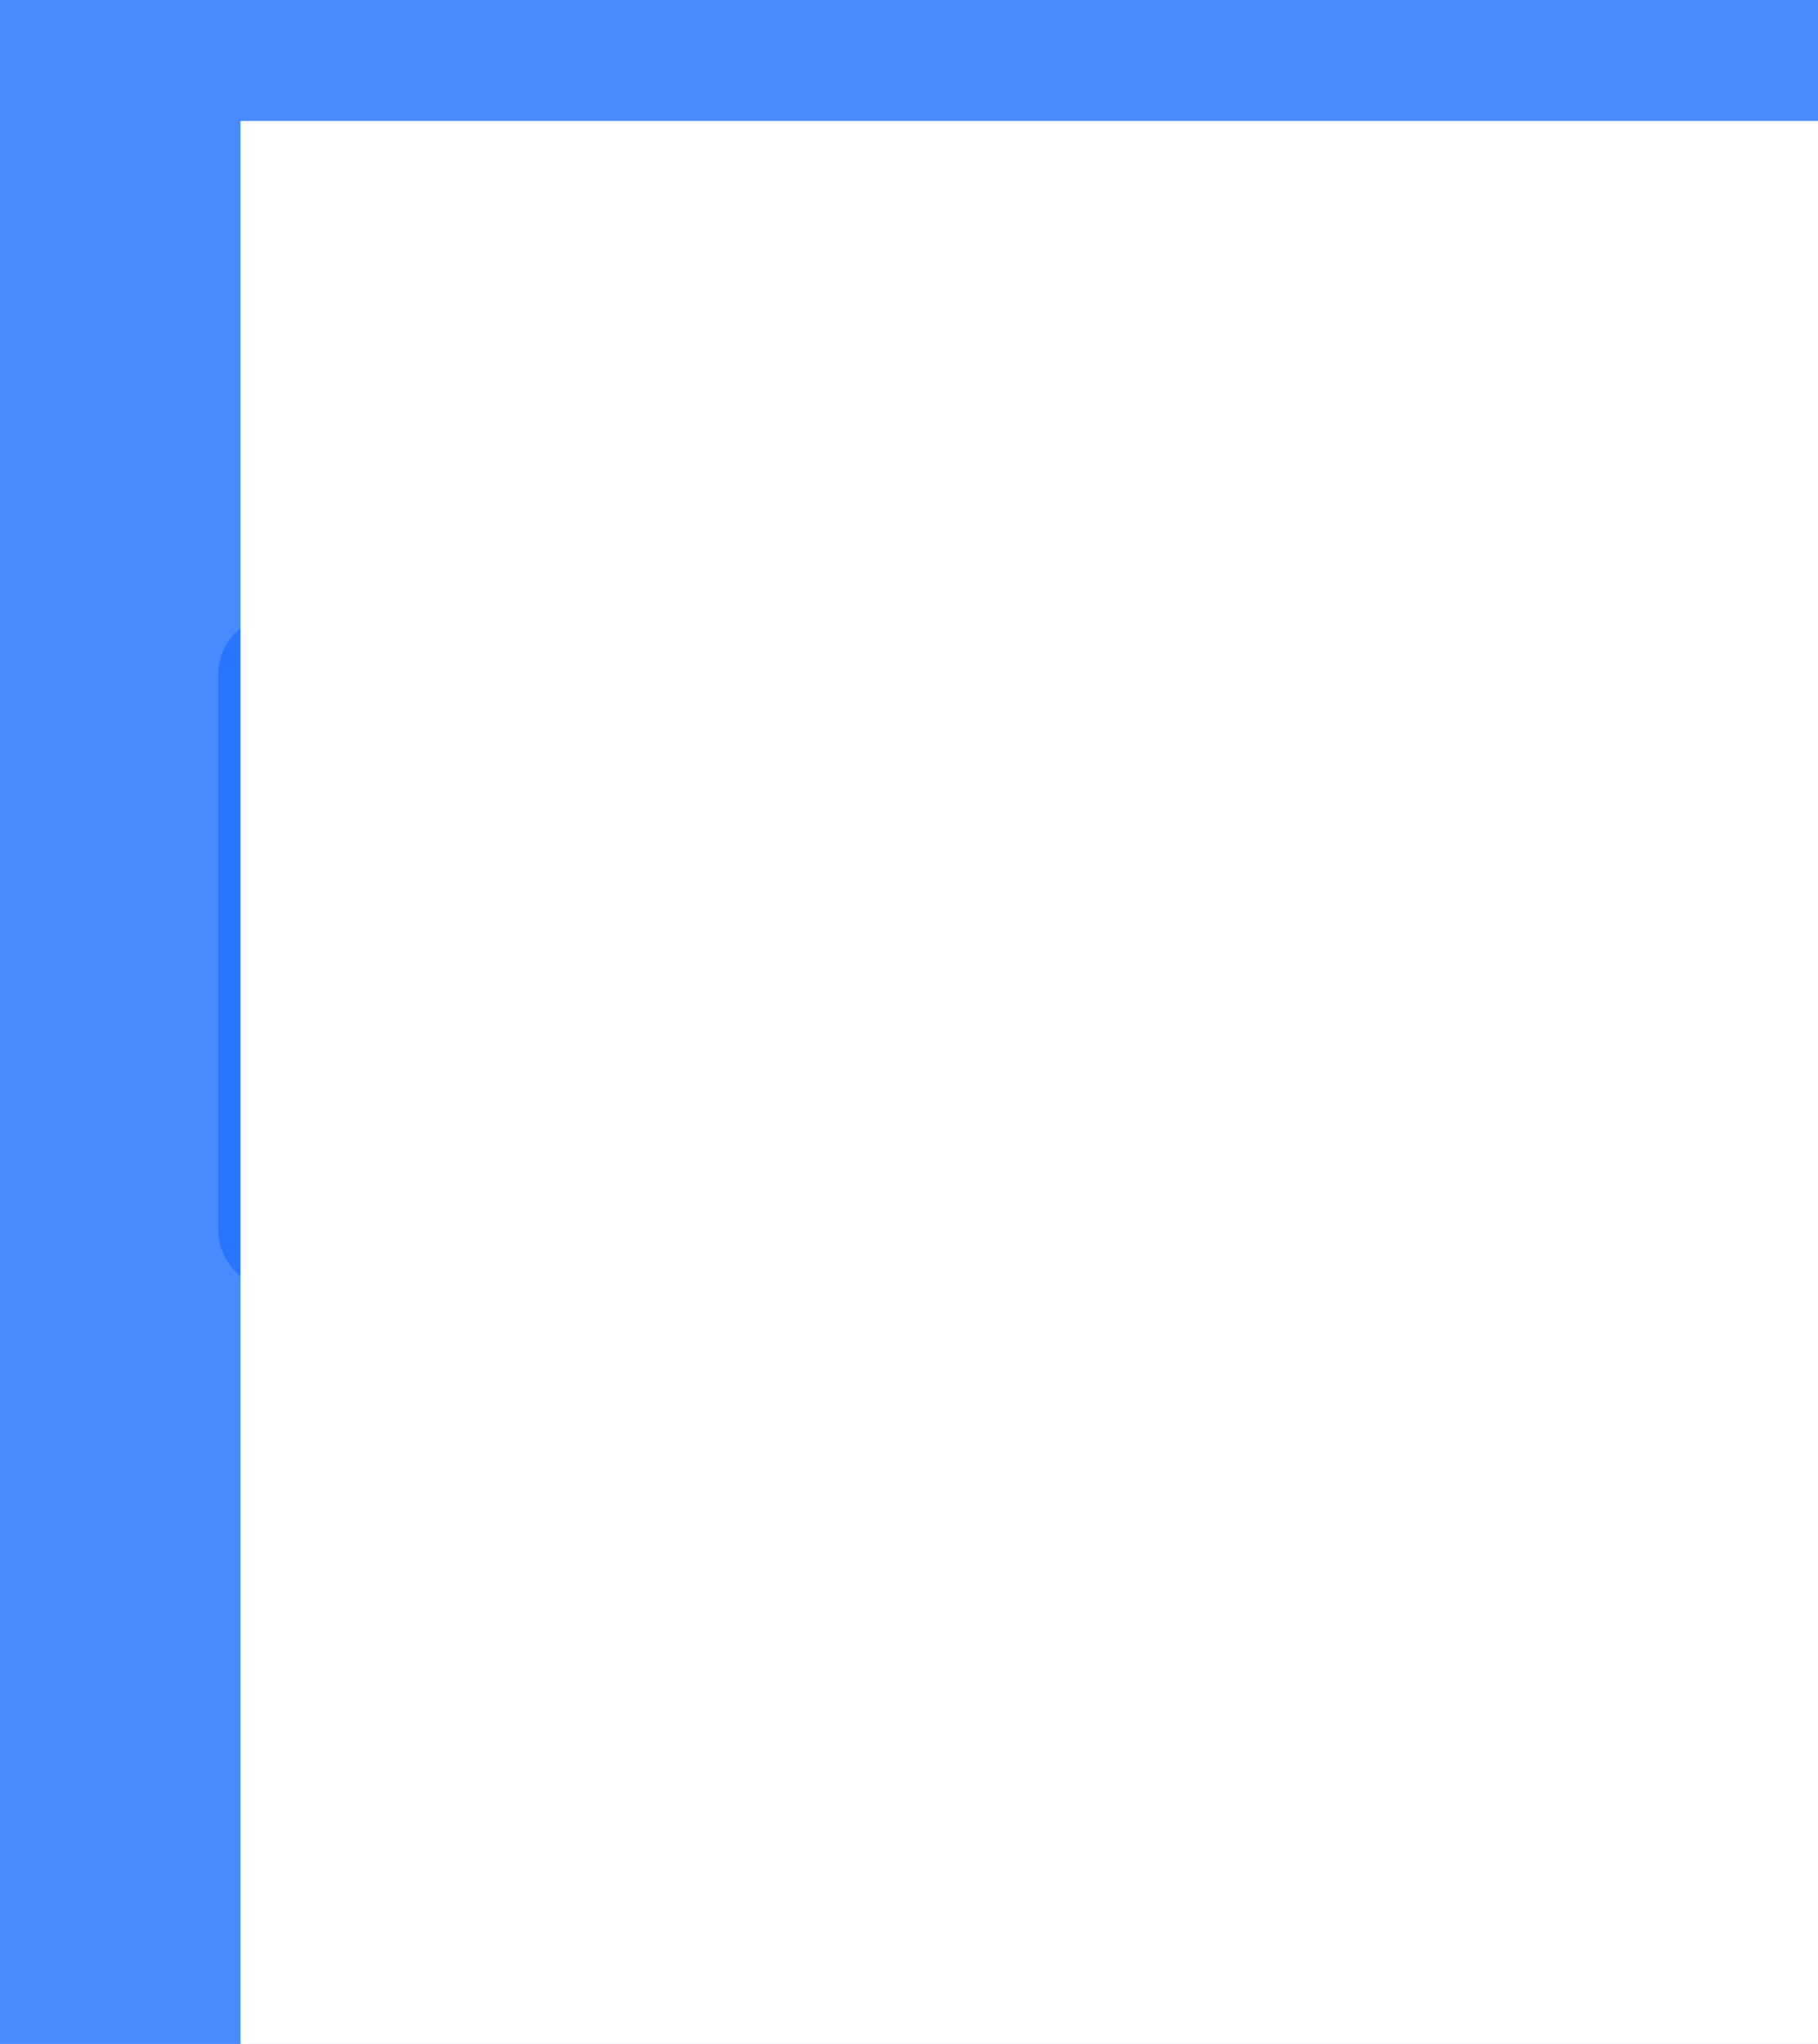 <?xml version="1.0" encoding="UTF-8" standalone="no"?>
<!-- Created with Inkscape (http://www.inkscape.org/) -->

<svg
   xmlns:dc="http://purl.org/dc/elements/1.1/"
   xmlns:cc="http://creativecommons.org/ns#"
   xmlns:rdf="http://www.w3.org/1999/02/22-rdf-syntax-ns#"
   xmlns:svg="http://www.w3.org/2000/svg"
   xmlns="http://www.w3.org/2000/svg"
   xmlns:sodipodi="http://sodipodi.sourceforge.net/DTD/sodipodi-0.dtd"
   xmlns:inkscape="http://www.inkscape.org/namespaces/inkscape"
   width="265.002"
   height="297.857"
   viewBox="0 0 70.115 78.808"
   version="1.1"
   id="svg6811"
   inkscape:version="0.92.2 (unknown)"
   sodipodi:docname="second-page.svg">
  <defs
     id="defs6805">
    <mask
       maskUnits="userSpaceOnUse"
       id="mask7487">
      <rect
         style="opacity:1;fill:#488aff;fill-opacity:1;stroke:none;stroke-width:7.038;stroke-linecap:round;stroke-linejoin:round;stroke-miterlimit:4;stroke-dasharray:none;stroke-opacity:1;paint-order:normal"
         id="rect7489"
         width="97.518"
         height="169.333"
         x="-113.171"
         y="186.852" />
    </mask>
  </defs>
  <sodipodi:namedview
     id="base"
     pagecolor="#ffffff"
     bordercolor="#666666"
     borderopacity="1.0"
     inkscape:pageopacity="0.0"
     inkscape:pageshadow="2"
     inkscape:zoom="1.979899"
     inkscape:cx="122.08587"
     inkscape:cy="162.43363"
     inkscape:document-units="mm"
     inkscape:current-layer="layer1"
     showgrid="false"
     units="px"
     inkscape:window-width="1920"
     inkscape:window-height="1006"
     inkscape:window-x="1920"
     inkscape:window-y="21"
     inkscape:window-maximized="1"
     showguides="true"
     inkscape:guide-bbox="true" />
  <g
     inkscape:label="Layer 1"
     inkscape:groupmode="layer"
     id="layer1"
     transform="translate(0,-218.192)">
    <rect
       style="opacity:1;fill:#488aff;fill-opacity:1;stroke:none;stroke-width:7.038;stroke-linecap:round;stroke-linejoin:round;stroke-miterlimit:4;stroke-dasharray:none;stroke-opacity:1;paint-order:normal"
       id="rect7367"
       width="70.115"
       height="78.808"
       x="0"
       y="218.192" />
    <g
       id="g976-3"
       transform="matrix(0.061,-0.028,0.028,0.061,29.53,268.32)"
       style="fill:#1f70ff;fill-opacity:1;stroke-width:3.962">
      <g
         id="g919-6"
         style="fill:#1f70ff;fill-opacity:1;stroke-width:3.962">
        <g
           id="g917-7"
           style="fill:#1f70ff;fill-opacity:1;stroke-width:3.962">
          <path
             id="path915-5"
             d="m 393.975,208.883 c -12.295,-1.17 -24.556,2.892 -33.639,11.15 -1.122,1.021 -2.186,2.096 -3.188,3.217 -6.805,-12.704 -19.329,-21.819 -33.946,-23.214 -12.295,-1.17 -24.556,2.892 -33.639,11.15 -1.122,1.021 -2.186,2.096 -3.188,3.217 -5.941,-11.089 -16.24,-19.443 -28.485,-22.315 21.223,-21.098 33.958,-50.2 33.958,-81.275 -10e-4,-63.109 -51.345,-114.453 -114.455,-114.453 -63.11,0 -114.453,51.344 -114.453,114.454 0,46.302 28.254,88.244 70.773,105.817 v 49.155 l -31.869,22.764 c -18.882,13.488 -26.638,37.341 -19.3,59.353 l 31.431,94.297 c 13.193,39.573 50.082,66.162 91.796,66.162 h 130.862 c 53.354,0 96.76,-43.406 96.76,-96.76 v -157.72 c 0,-23.126 -17.314,-42.89 -39.418,-44.999 z m -314.448,-98.069 c 0,-53.963 43.903,-97.866 97.866,-97.866 53.963,0 97.866,43.903 97.866,97.866 0,37.248 -21.382,71.191 -54.186,87.594 v -21.686 c 21.942,-14.579 35.387,-39.4 35.387,-65.908 0,-43.597 -35.47,-79.067 -79.067,-79.067 -43.597,0 -79.067,35.47 -79.067,79.067 0,26.506 13.446,51.328 35.387,65.908 v 21.686 c -32.802,-16.403 -54.186,-50.347 -54.186,-87.594 z M 181.655,67.338 c -12.296,-1.172 -24.556,2.89 -33.638,11.149 -9.09,8.265 -14.304,20.048 -14.304,32.327 v 44.644 c -11.839,-11.626 -18.799,-27.699 -18.799,-44.644 0,-34.451 28.028,-62.479 62.479,-62.479 34.451,0 62.479,28.028 62.479,62.479 0,16.947 -6.96,33.019 -18.799,44.645 v -43.123 c 0.001,-23.126 -17.313,-42.892 -39.418,-44.998 z m 154.978,424.435 h -130.863 c -34.564,0 -65.129,-22.03 -76.059,-54.819 l -31.431,-94.296 c -5.022,-15.061 0.285,-31.381 13.205,-40.609 l 22.228,-15.878 v 72.352 c 0,4.58 3.712,8.294 8.294,8.294 4.581,0 8.294,-3.713 8.294,-8.294 v -247.709 c 0,-7.617 3.235,-14.927 8.874,-20.053 5.716,-5.197 13.146,-7.652 20.906,-6.91 13.686,1.304 24.406,13.816 24.406,28.484 v 175.413 c 0,4.58 3.712,8.294 8.294,8.294 4.581,0 8.294,-3.713 8.294,-8.294 v -53.08 c 0,-7.617 3.235,-14.927 8.874,-20.053 5.715,-5.196 13.137,-7.657 20.906,-6.91 13.685,1.305 24.405,13.817 24.405,28.485 v 7.325 53.08 c 0,4.58 3.712,8.294 8.294,8.294 4.582,0 8.294,-3.713 8.294,-8.294 v -53.08 c 0,-7.617 3.235,-14.927 8.874,-20.053 5.715,-5.196 13.137,-7.657 20.906,-6.91 13.685,1.305 24.405,13.817 24.405,28.485 v 7.323 53.08 c 0,4.58 3.712,8.294 8.294,8.294 4.582,0 8.294,-3.713 8.294,-8.294 v -53.08 c 0,-7.617 3.234,-14.927 8.874,-20.053 5.715,-5.196 13.137,-7.657 20.906,-6.91 13.685,1.305 24.405,13.817 24.405,28.485 v 157.718 h 0.003 c -0.003,44.208 -35.968,80.173 -80.176,80.173 z"
             inkscape:connector-curvature="0"
             style="fill:#1f70ff;fill-opacity:1;stroke-width:3.962" />
        </g>
      </g>
      <g
         id="g921-3"
         style="fill:#1f70ff;fill-opacity:1;stroke-width:3.962" />
      <g
         id="g923-5"
         style="fill:#1f70ff;fill-opacity:1;stroke-width:3.962" />
      <g
         id="g925-6"
         style="fill:#1f70ff;fill-opacity:1;stroke-width:3.962" />
      <g
         id="g927-2"
         style="fill:#1f70ff;fill-opacity:1;stroke-width:3.962" />
      <g
         id="g929-9"
         style="fill:#1f70ff;fill-opacity:1;stroke-width:3.962" />
      <g
         id="g931-1"
         style="fill:#1f70ff;fill-opacity:1;stroke-width:3.962" />
      <g
         id="g933-2"
         style="fill:#1f70ff;fill-opacity:1;stroke-width:3.962" />
      <g
         id="g935-7"
         style="fill:#1f70ff;fill-opacity:1;stroke-width:3.962" />
      <g
         id="g937-0"
         style="fill:#1f70ff;fill-opacity:1;stroke-width:3.962" />
      <g
         id="g939-9"
         style="fill:#1f70ff;fill-opacity:1;stroke-width:3.962" />
      <g
         id="g941-3"
         style="fill:#1f70ff;fill-opacity:1;stroke-width:3.962" />
      <g
         id="g943-6"
         style="fill:#1f70ff;fill-opacity:1;stroke-width:3.962" />
      <g
         id="g945-0"
         style="fill:#1f70ff;fill-opacity:1;stroke-width:3.962" />
      <g
         id="g947-6"
         style="fill:#1f70ff;fill-opacity:1;stroke-width:3.962" />
      <g
         id="g949-2"
         style="fill:#1f70ff;fill-opacity:1;stroke-width:3.962" />
    </g>
    <rect
       style="opacity:1;fill:#2876ff;fill-opacity:1;stroke:none;stroke-width:0.3;stroke-linecap:round;stroke-linejoin:round;stroke-miterlimit:4;stroke-dasharray:none;stroke-opacity:1;paint-order:normal"
       id="rect1073"
       width="53.855"
       height="26.059"
       x="8.419"
       y="241.921"
       ry="2.272" />
    <rect
       style="opacity:1;fill:#ffffff;fill-opacity:1;stroke:none;stroke-width:4;stroke-linecap:round;stroke-linejoin:round;stroke-miterlimit:22.926;stroke-dasharray:none;stroke-opacity:1;paint-order:normal"
       id="rect9775"
       width="17.223"
       height="1.689"
       x="-170.195"
       y="198.249"
       transform="rotate(-44.031)" />
    <path
       style="fill:#ffffff;fill-opacity:1;stroke:none;stroke-width:0.265px;stroke-linecap:butt;stroke-linejoin:miter;stroke-opacity:1"
       d="m 25.471,247.572 4.836,5.015 v -4.955 z"
       id="path9779"
       inkscape:connector-curvature="0" />
    <rect
       style="opacity:1;fill:#ffffff;fill-opacity:1;stroke:none;stroke-width:4;stroke-linecap:round;stroke-linejoin:round;stroke-miterlimit:22.926;stroke-dasharray:none;stroke-opacity:1;paint-order:normal"
       id="rect9775-1"
       width="7.672"
       height="1.689"
       x="187.498"
       y="162.085"
       transform="matrix(0.703,0.711,-0.711,0.703,0,0)" />
    <rect
       style="opacity:1;fill:#ffffff;fill-opacity:1;stroke:none;stroke-width:4;stroke-linecap:round;stroke-linejoin:round;stroke-miterlimit:22.926;stroke-dasharray:none;stroke-opacity:1;paint-order:normal"
       id="rect9775-1-2"
       width="5.881"
       height="1.689"
       x="200.916"
       y="160.923"
       transform="matrix(0.699,0.715,-0.716,0.698,0,0)" />
    <path
       style="fill:#ffffff;fill-opacity:1;stroke:none;stroke-width:0.265px;stroke-linecap:butt;stroke-linejoin:miter;stroke-opacity:1"
       d="m 30.303,257.492 -5.015,4.836 h 4.955 z"
       id="path9779-7"
       inkscape:connector-curvature="0" />
    <flowRoot
       xml:space="preserve"
       id="flowRoot9832"
       style="font-style:normal;font-weight:normal;font-size:17.333px;line-height:347.394px;font-family:sans-serif;letter-spacing:0px;word-spacing:0px;fill:#000000;fill-opacity:1;stroke:none;"
       transform="matrix(0.265,0,0,0.265,0,218.192)"><flowRegion
         id="flowRegion9834"
         style="font-size:17.333px;"><rect
           id="rect9836"
           width="189.294"
           height="80.697"
           x="116.42"
           y="137.874"
           style="font-size:17.333px;" /></flowRegion><flowPara
         id="flowPara9838">gc</flowPara></flowRoot>    <g
       aria-label="GC"
       transform="matrix(0.376,0,0,0.305,140.758,177.069)"
       style="font-style:normal;font-weight:normal;font-size:40px;line-height:347.394px;font-family:sans-serif;letter-spacing:0px;word-spacing:0px;fill:#ffffff;fill-opacity:1;stroke:none;stroke-width:0.781"
       id="flowRoot9840">
      <path
         id="path9894"
         style="font-style:normal;font-variant:normal;font-weight:normal;font-stretch:normal;line-height:0px;font-family:'DejaVu Sans Mono';-inkscape-font-specification:'DejaVu Sans Mono';fill:#ffffff;stroke-width:0.781"
         d="m -232.838,269.48 q -1.504,0.801 -3.086,1.191 -1.582,0.41 -3.359,0.41 -5.605,0 -8.711,-3.965 -3.086,-3.965 -3.086,-11.152 0,-7.148 3.105,-11.133 3.125,-4.004 8.691,-4.004 1.777,0 3.359,0.41 1.582,0.391 3.086,1.191 v 4.043 q -1.445,-1.191 -3.105,-1.816 -1.66,-0.625 -3.34,-0.625 -3.848,0 -5.762,2.969 -1.914,2.969 -1.914,8.965 0,5.977 1.914,8.945 1.914,2.969 5.762,2.969 1.719,0 3.359,-0.625 1.66,-0.625 3.086,-1.816 z m -23.457,-1.367 q -1.582,1.465 -3.574,2.227 -1.973,0.742 -4.277,0.742 -5.547,0 -8.633,-3.965 -3.086,-3.984 -3.086,-11.152 0,-7.148 3.125,-11.133 3.125,-4.004 8.691,-4.004 1.836,0 3.516,0.527 1.68,0.508 3.242,1.562 v 4.043 q -1.582,-1.504 -3.242,-2.207 -1.66,-0.723 -3.516,-0.723 -3.848,0 -5.781,2.988 -1.914,2.969 -1.914,8.945 0,6.074 1.855,9.004 1.875,2.91 5.742,2.91 1.309,0 2.285,-0.293 0.996,-0.312 1.797,-0.957 v -7.832 h -4.238 v -3.242 h 8.008 z"
         inkscape:connector-curvature="0" />
    </g>
    <g
       id="g976"
       transform="matrix(0.061,-0.028,0.028,0.061,28.577,267.99)"
       style="stroke-width:3.962">
      <g
         id="g919"
         style="stroke-width:3.962">
        <g
           id="g917"
           style="stroke-width:3.962">
          <path
             id="path915"
             d="m 401.809,212.523 c -12.295,-1.17 -24.556,2.892 -33.639,11.15 -1.122,1.021 -2.186,2.096 -3.188,3.217 -6.805,-12.704 -19.329,-21.819 -33.946,-23.214 -12.295,-1.17 -24.556,2.892 -33.639,11.15 -1.122,1.021 -2.186,2.096 -3.188,3.217 -5.941,-11.089 -16.24,-19.443 -28.485,-22.315 21.223,-21.098 33.958,-50.2 33.958,-81.275 C 299.681,51.344 248.337,0 185.227,0 122.117,0 70.774,51.344 70.774,114.454 c 0,46.302 28.254,88.244 70.773,105.817 v 49.155 l -31.869,22.764 c -18.882,13.488 -26.638,37.341 -19.3,59.353 l 31.431,94.297 c 13.193,39.573 50.082,66.162 91.796,66.162 h 130.862 c 53.354,0 96.76,-43.406 96.76,-96.76 v -157.72 c 0,-23.126 -17.314,-42.89 -39.418,-44.999 z M 87.361,114.454 c 0,-53.963 43.903,-97.866 97.866,-97.866 53.963,0 97.866,43.903 97.866,97.866 0,37.248 -21.382,71.191 -54.186,87.594 v -21.686 c 21.942,-14.579 35.387,-39.4 35.387,-65.908 0,-43.597 -35.47,-79.067 -79.067,-79.067 -43.597,0 -79.067,35.47 -79.067,79.067 0,26.506 13.446,51.328 35.387,65.908 v 21.686 C 108.745,185.645 87.361,151.701 87.361,114.454 Z M 189.489,70.978 c -12.296,-1.172 -24.556,2.89 -33.638,11.149 -9.09,8.265 -14.304,20.048 -14.304,32.327 v 44.644 c -11.839,-11.626 -18.799,-27.699 -18.799,-44.644 0,-34.451 28.028,-62.479 62.479,-62.479 34.451,0 62.479,28.028 62.479,62.479 0,16.947 -6.96,33.019 -18.799,44.645 V 115.976 C 228.908,92.85 211.594,73.084 189.489,70.978 Z M 344.467,495.413 H 213.604 c -34.564,0 -65.129,-22.03 -76.059,-54.819 l -31.431,-94.296 c -5.022,-15.061 0.285,-31.381 13.205,-40.609 l 22.228,-15.878 v 72.352 c 0,4.58 3.712,8.294 8.294,8.294 4.581,0 8.294,-3.713 8.294,-8.294 V 114.454 c 0,-7.617 3.235,-14.927 8.874,-20.053 5.716,-5.197 13.146,-7.652 20.906,-6.91 13.686,1.304 24.406,13.816 24.406,28.484 v 175.413 c 0,4.58 3.712,8.294 8.294,8.294 4.581,0 8.294,-3.713 8.294,-8.294 v -53.08 c 0,-7.617 3.235,-14.927 8.874,-20.053 5.715,-5.196 13.137,-7.657 20.906,-6.91 13.685,1.305 24.405,13.817 24.405,28.485 v 7.325 53.08 c 0,4.58 3.712,8.294 8.294,8.294 4.582,0 8.294,-3.713 8.294,-8.294 v -53.08 c 0,-7.617 3.235,-14.927 8.874,-20.053 5.715,-5.196 13.137,-7.657 20.906,-6.91 13.685,1.305 24.405,13.817 24.405,28.485 V 256 309.08 c 0,4.58 3.712,8.294 8.294,8.294 4.582,0 8.294,-3.713 8.294,-8.294 V 256 c 0,-7.617 3.234,-14.927 8.874,-20.053 5.715,-5.196 13.137,-7.657 20.906,-6.91 13.685,1.305 24.405,13.817 24.405,28.485 V 415.24 h 0.003 c -0.003,44.208 -35.968,80.173 -80.176,80.173 z"
             inkscape:connector-curvature="0"
             style="fill:#ffffff;stroke-width:3.962" />
        </g>
      </g>
      <g
         id="g921"
         style="stroke-width:3.962" />
      <g
         id="g923"
         style="stroke-width:3.962" />
      <g
         id="g925"
         style="stroke-width:3.962" />
      <g
         id="g927"
         style="stroke-width:3.962" />
      <g
         id="g929"
         style="stroke-width:3.962" />
      <g
         id="g931"
         style="stroke-width:3.962" />
      <g
         id="g933"
         style="stroke-width:3.962" />
      <g
         id="g935"
         style="stroke-width:3.962" />
      <g
         id="g937"
         style="stroke-width:3.962" />
      <g
         id="g939"
         style="stroke-width:3.962" />
      <g
         id="g941"
         style="stroke-width:3.962" />
      <g
         id="g943"
         style="stroke-width:3.962" />
      <g
         id="g945"
         style="stroke-width:3.962" />
      <g
         id="g947"
         style="stroke-width:3.962" />
      <g
         id="g949"
         style="stroke-width:3.962" />
    </g>
    <flowRoot
       xml:space="preserve"
       id="flowRoot1065"
       style="font-style:normal;font-weight:normal;font-size:40px;line-height:50px;font-family:sans-serif;letter-spacing:0px;word-spacing:0px;fill:#ffffff;fill-opacity:1;stroke:none;stroke-width:0.873"
       transform="matrix(0.303,0,0,0.303,0.246,206.981)"><flowRegion
         id="flowRegion1067"
         style="line-height:50px;fill:#ffffff;stroke-width:0.873"><rect
           id="rect1069"
           width="335.876"
           height="257.084"
           x="29.799"
           y="52.39"
           style="line-height:50px;fill:#ffffff;stroke-width:0.873" /></flowRegion><flowPara
         id="flowPara1071"
         style="font-style:normal;font-variant:normal;font-weight:normal;font-stretch:normal;font-size:20px;font-family:'DejaVu Sans Mono';-inkscape-font-specification:'DejaVu Sans Mono';fill:#ffffff;stroke-width:0.873">Gasolina comum</flowPara></flowRoot>  </g>
</svg>
